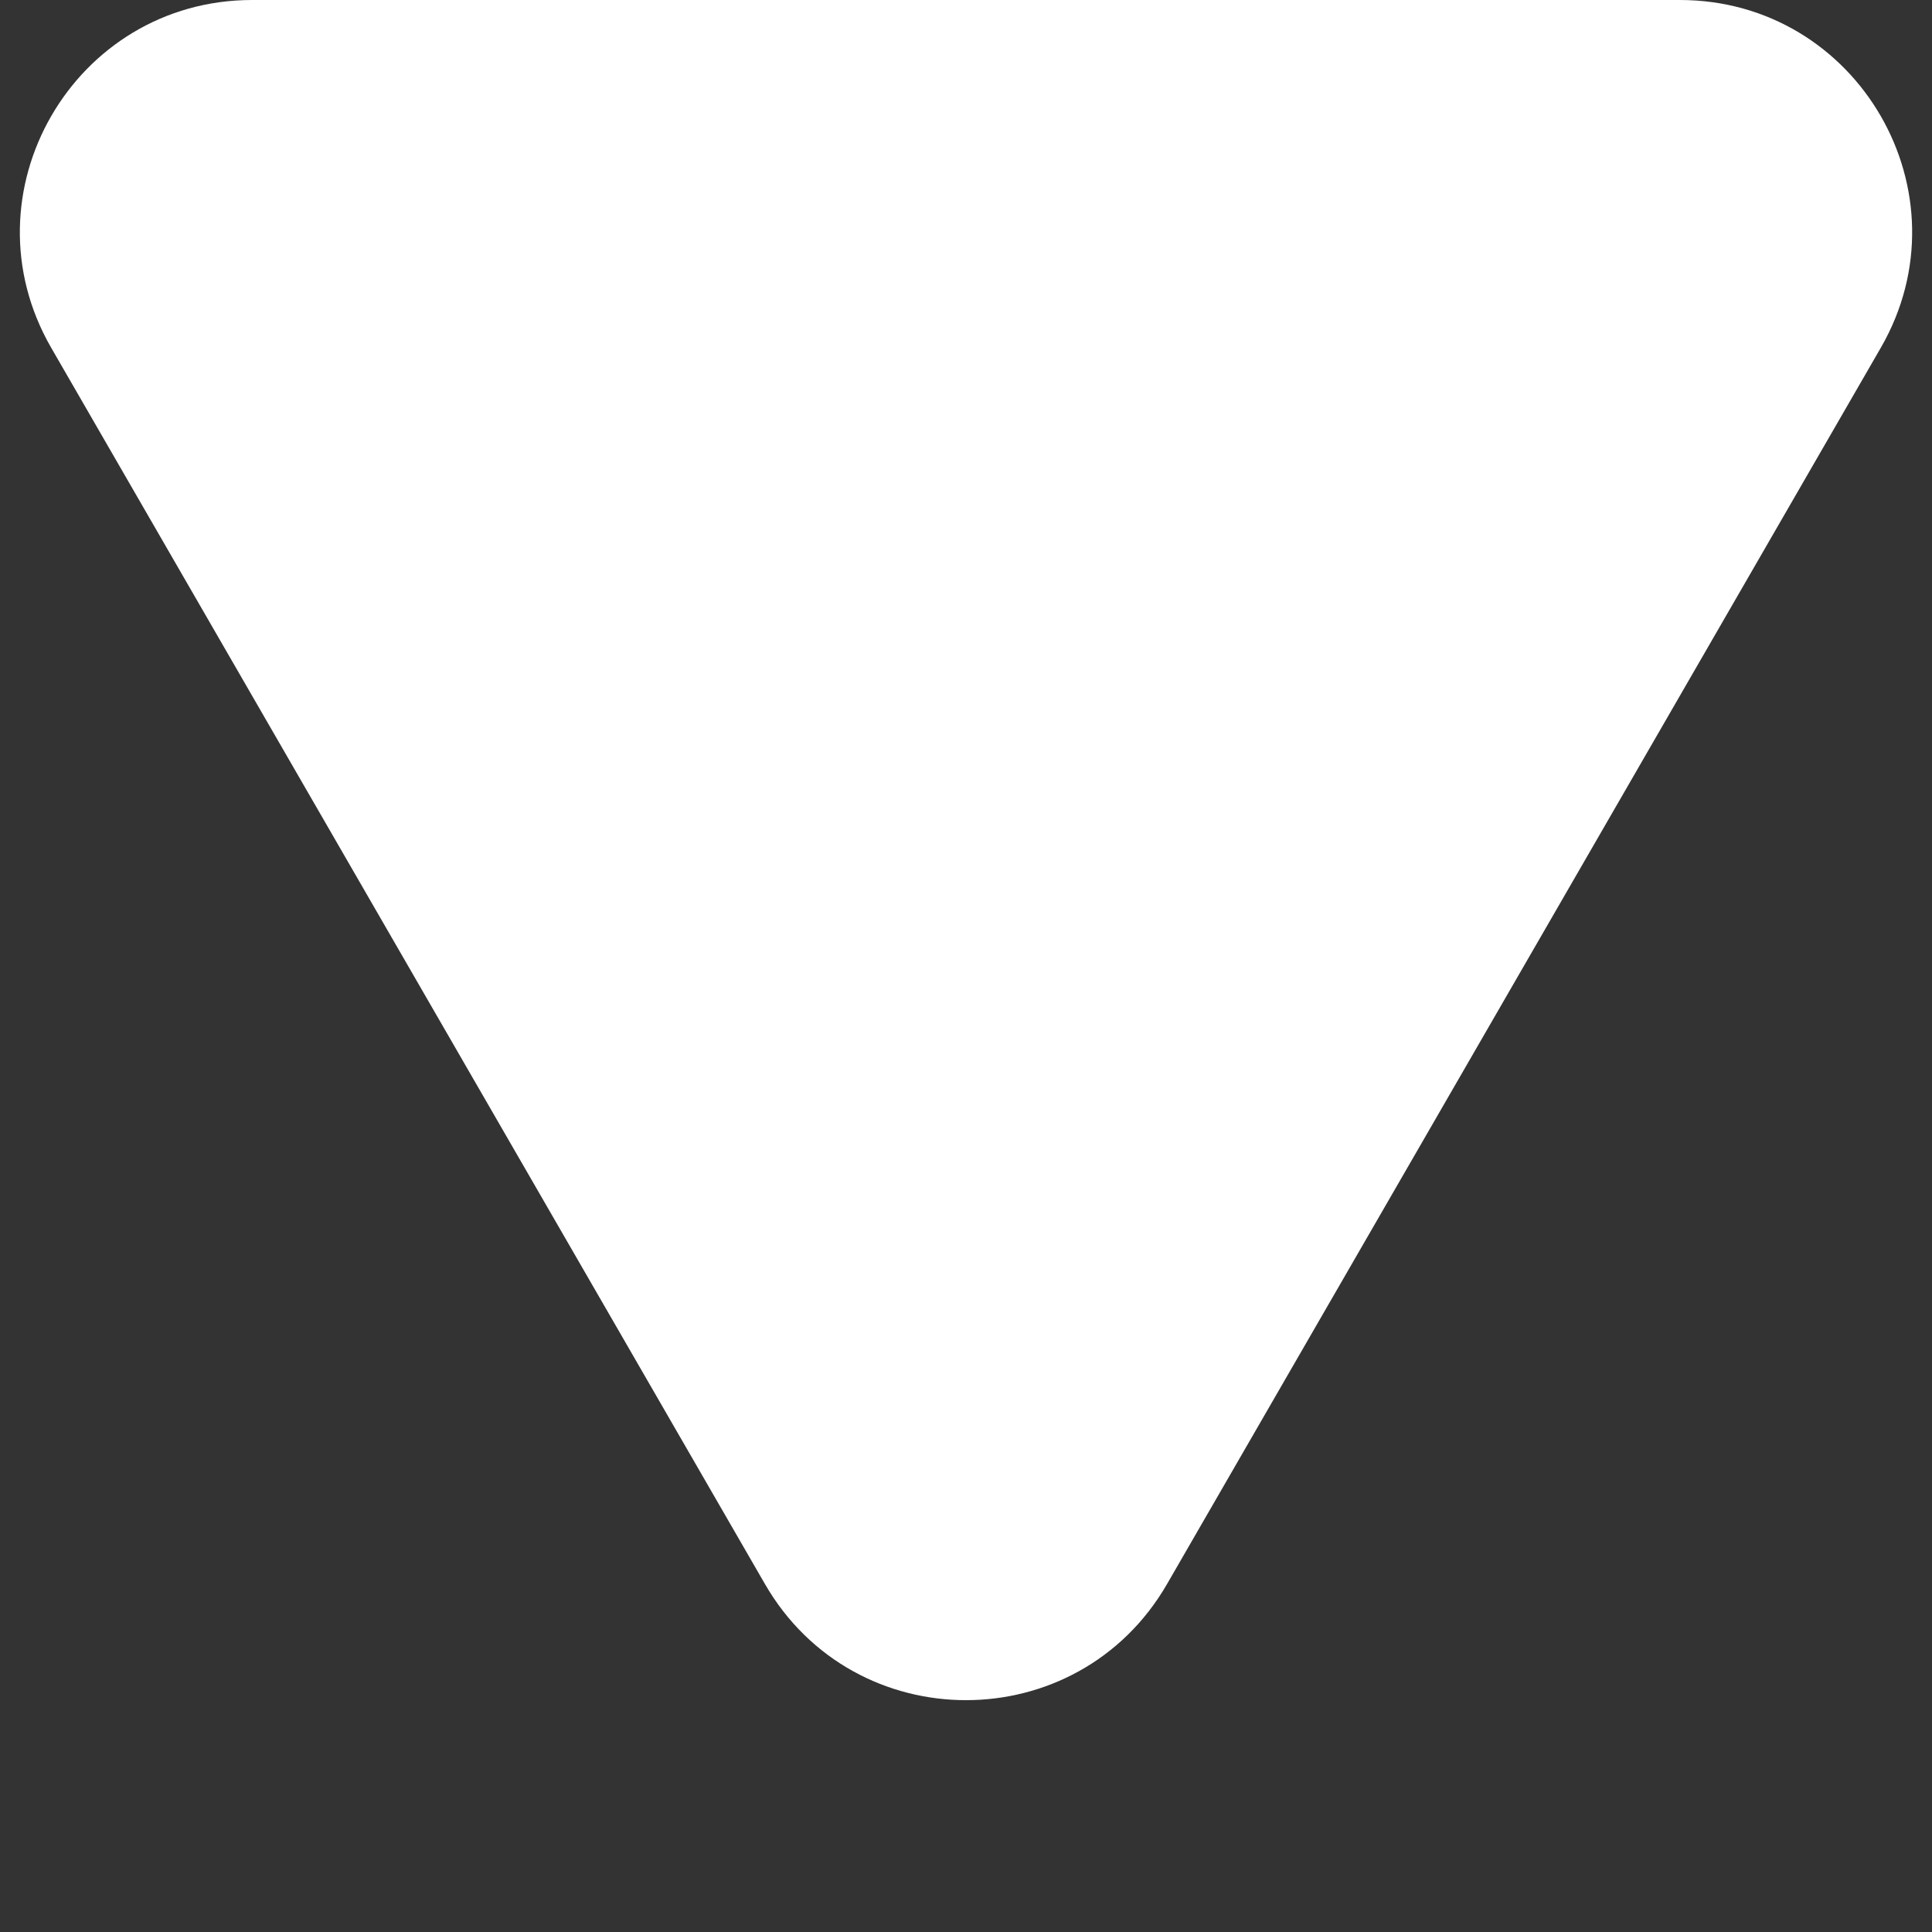 <svg width="6" height="6" viewBox="0 0 6 6" fill="none" xmlns="http://www.w3.org/2000/svg">
<rect x="0" y="0" width="6" height="6" fill="#333333" stroke="none"/>
<path d="M3.624 4.92C3.346 5.4 2.654 5.4 2.376 4.92L0.159 1.08C-0.118 0.6 0.229 -3.6171e-07 0.783 -4.10165e-07L5.217 -7.97802e-07C5.771 -8.46256e-07 6.118 0.6 5.841 1.08L3.624 4.92Z" fill="#fff"/>
</svg>
